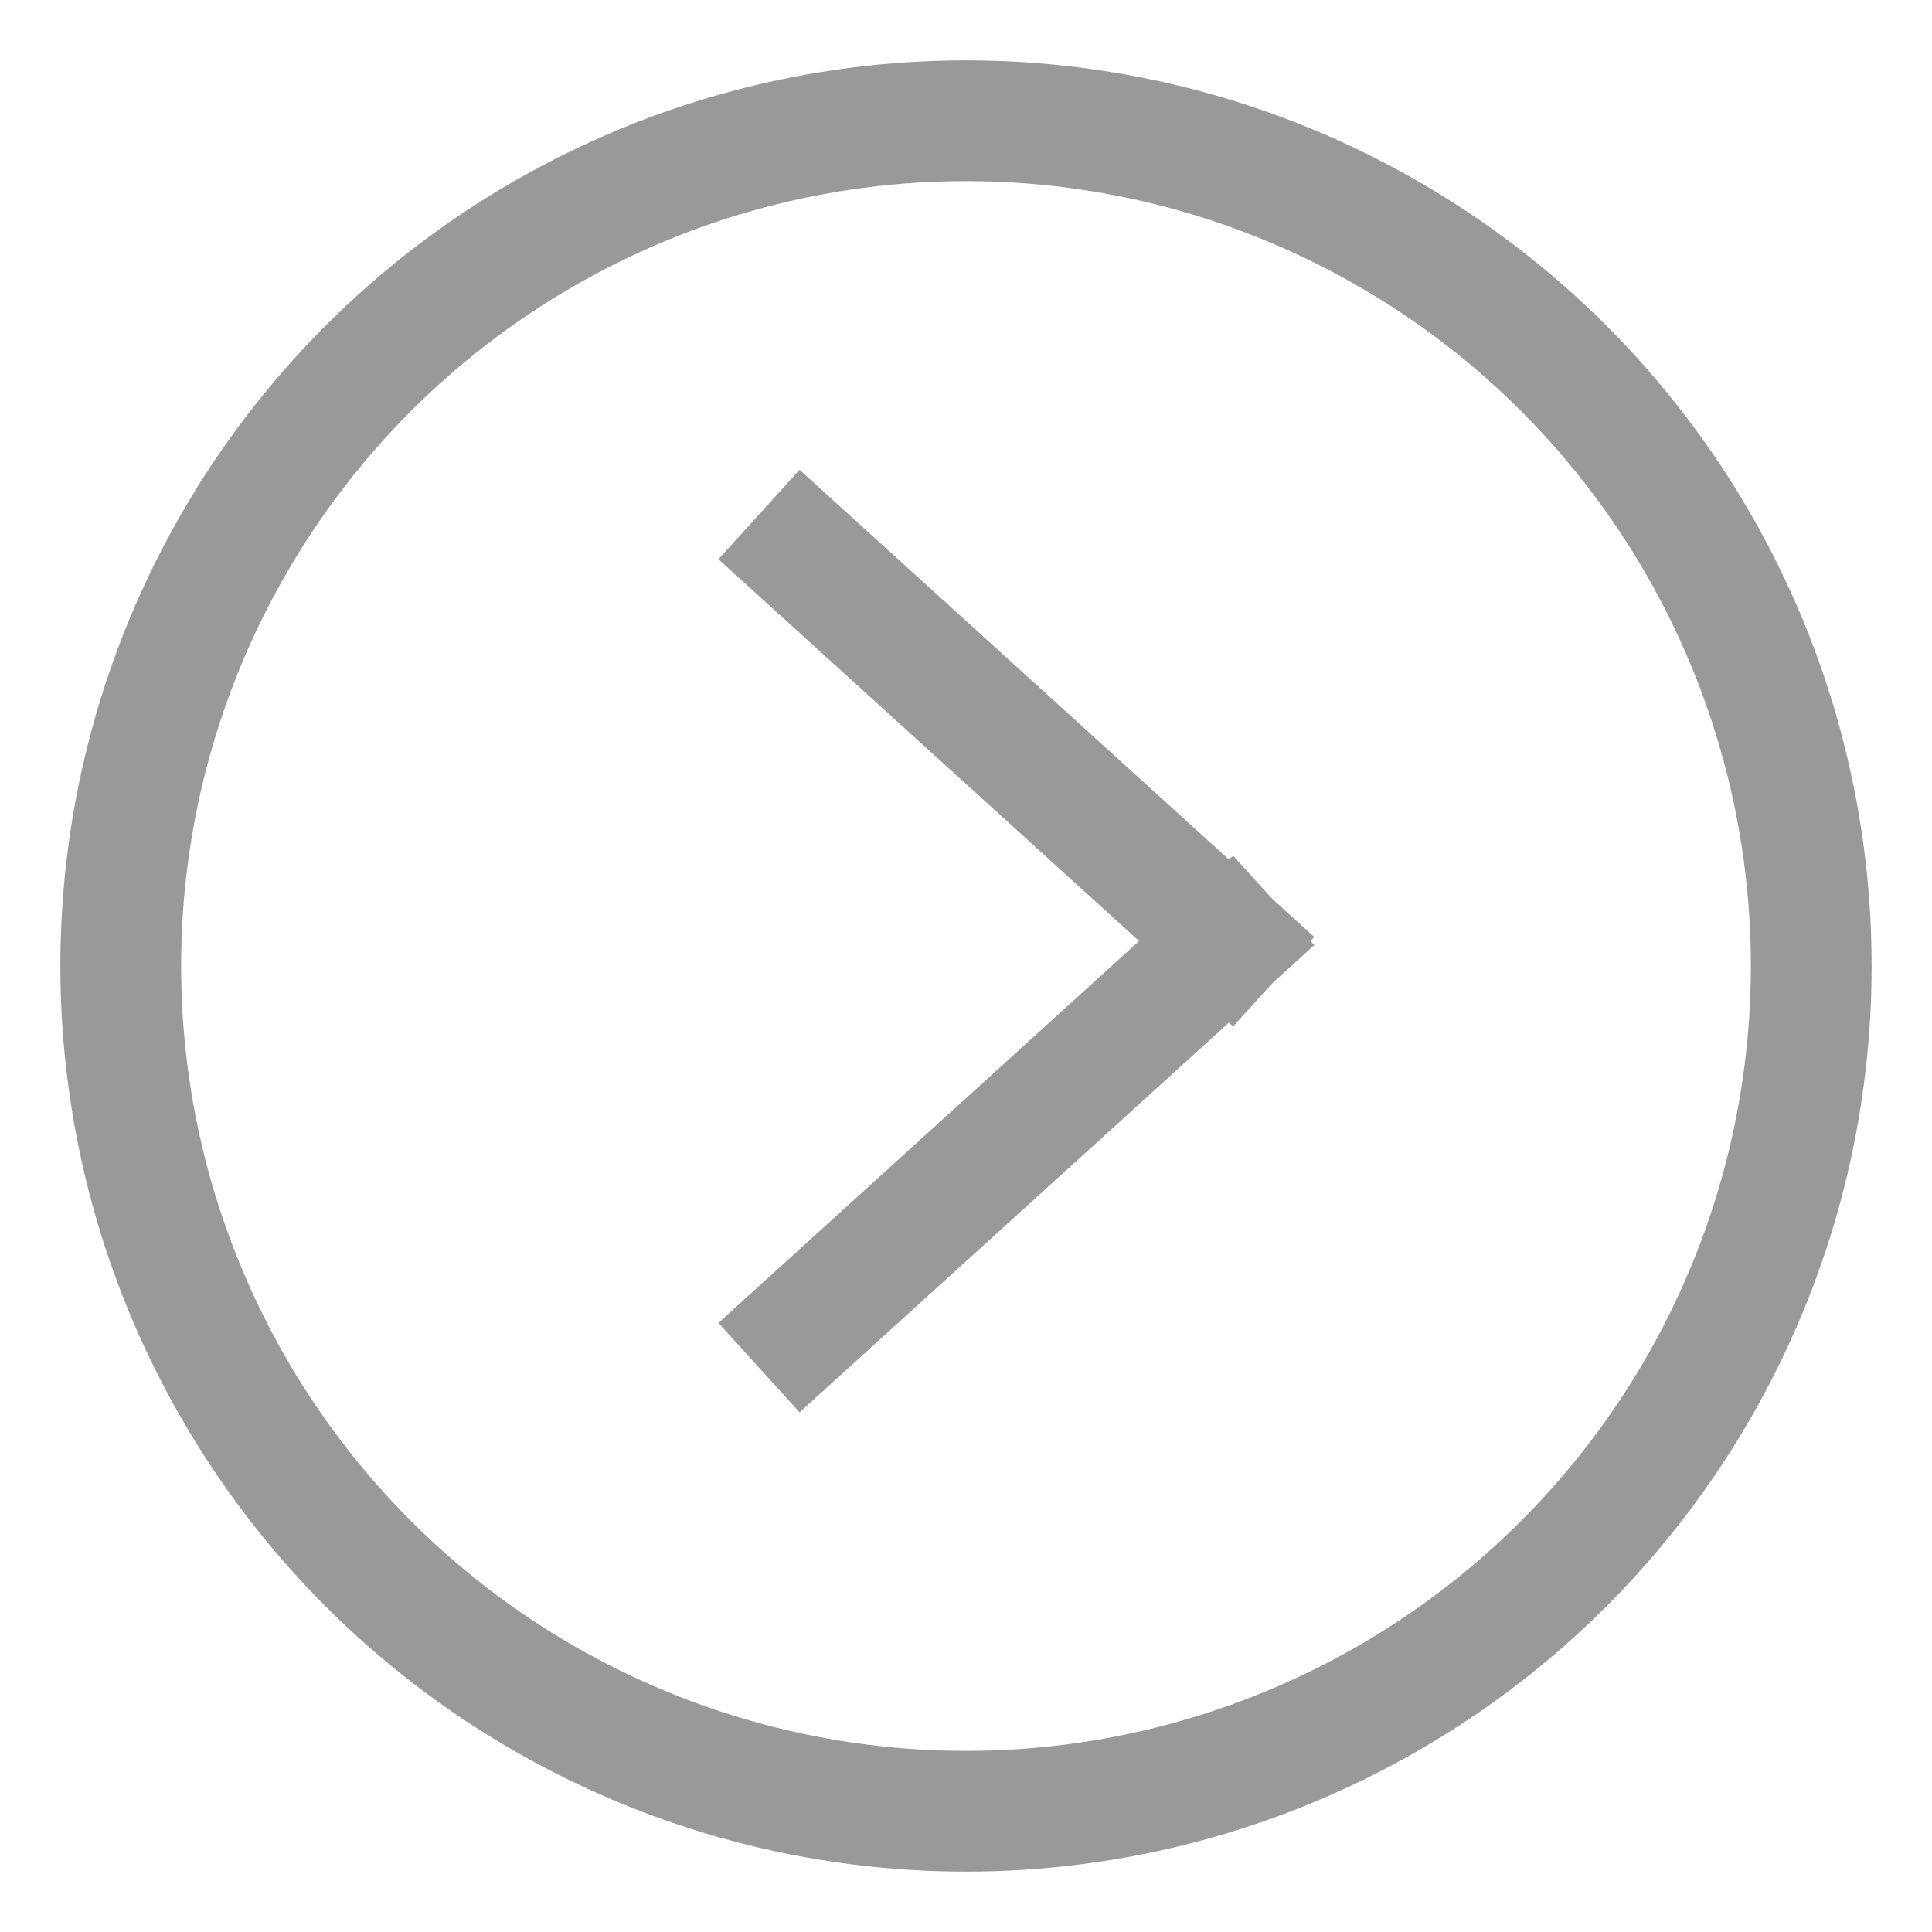 <?xml version="1.0" encoding="UTF-8"?>
<svg width="16px" height="16px" viewBox="0 0 16 16" version="1.1" xmlns="http://www.w3.org/2000/svg" xmlns:xlink="http://www.w3.org/1999/xlink">
    <!-- Generator: Sketch 45.2 (43514) - http://www.bohemiancoding.com/sketch -->
    <title>sy_icon_arrow</title>
    <desc>Created with Sketch.</desc>
    <defs></defs>
    <g id="mobile" stroke="none" stroke-width="1" fill="none" fill-rule="evenodd">
        <g id="index_mobile" transform="translate(-193, -593)" stroke="#999999">
            <g id="Group-12" transform="translate(113, 594)">
                <g id="sy_icon_arrow" transform="translate(81, 0)">
                    <circle id="Oval-3" cx="7" cy="7" r="7"></circle>
                    <g id="arrow_top" transform="translate(7.282, 6.623) scale(-1, 1) rotate(-90) translate(-7.282, -6.623) translate(3.782, 4.623)" stroke-linecap="square">
                        <path d="M0.133,3.626 L3.33,0.104" id="Line"></path>
                        <path d="M3.33,3.626 L6.527,0.104" id="Line-Copy-4" transform="translate(4.928, 1.865) scale(-1, 1) translate(-4.928, -1.865) "></path>
                    </g>
                </g>
            </g>
        </g>
    </g>
</svg>